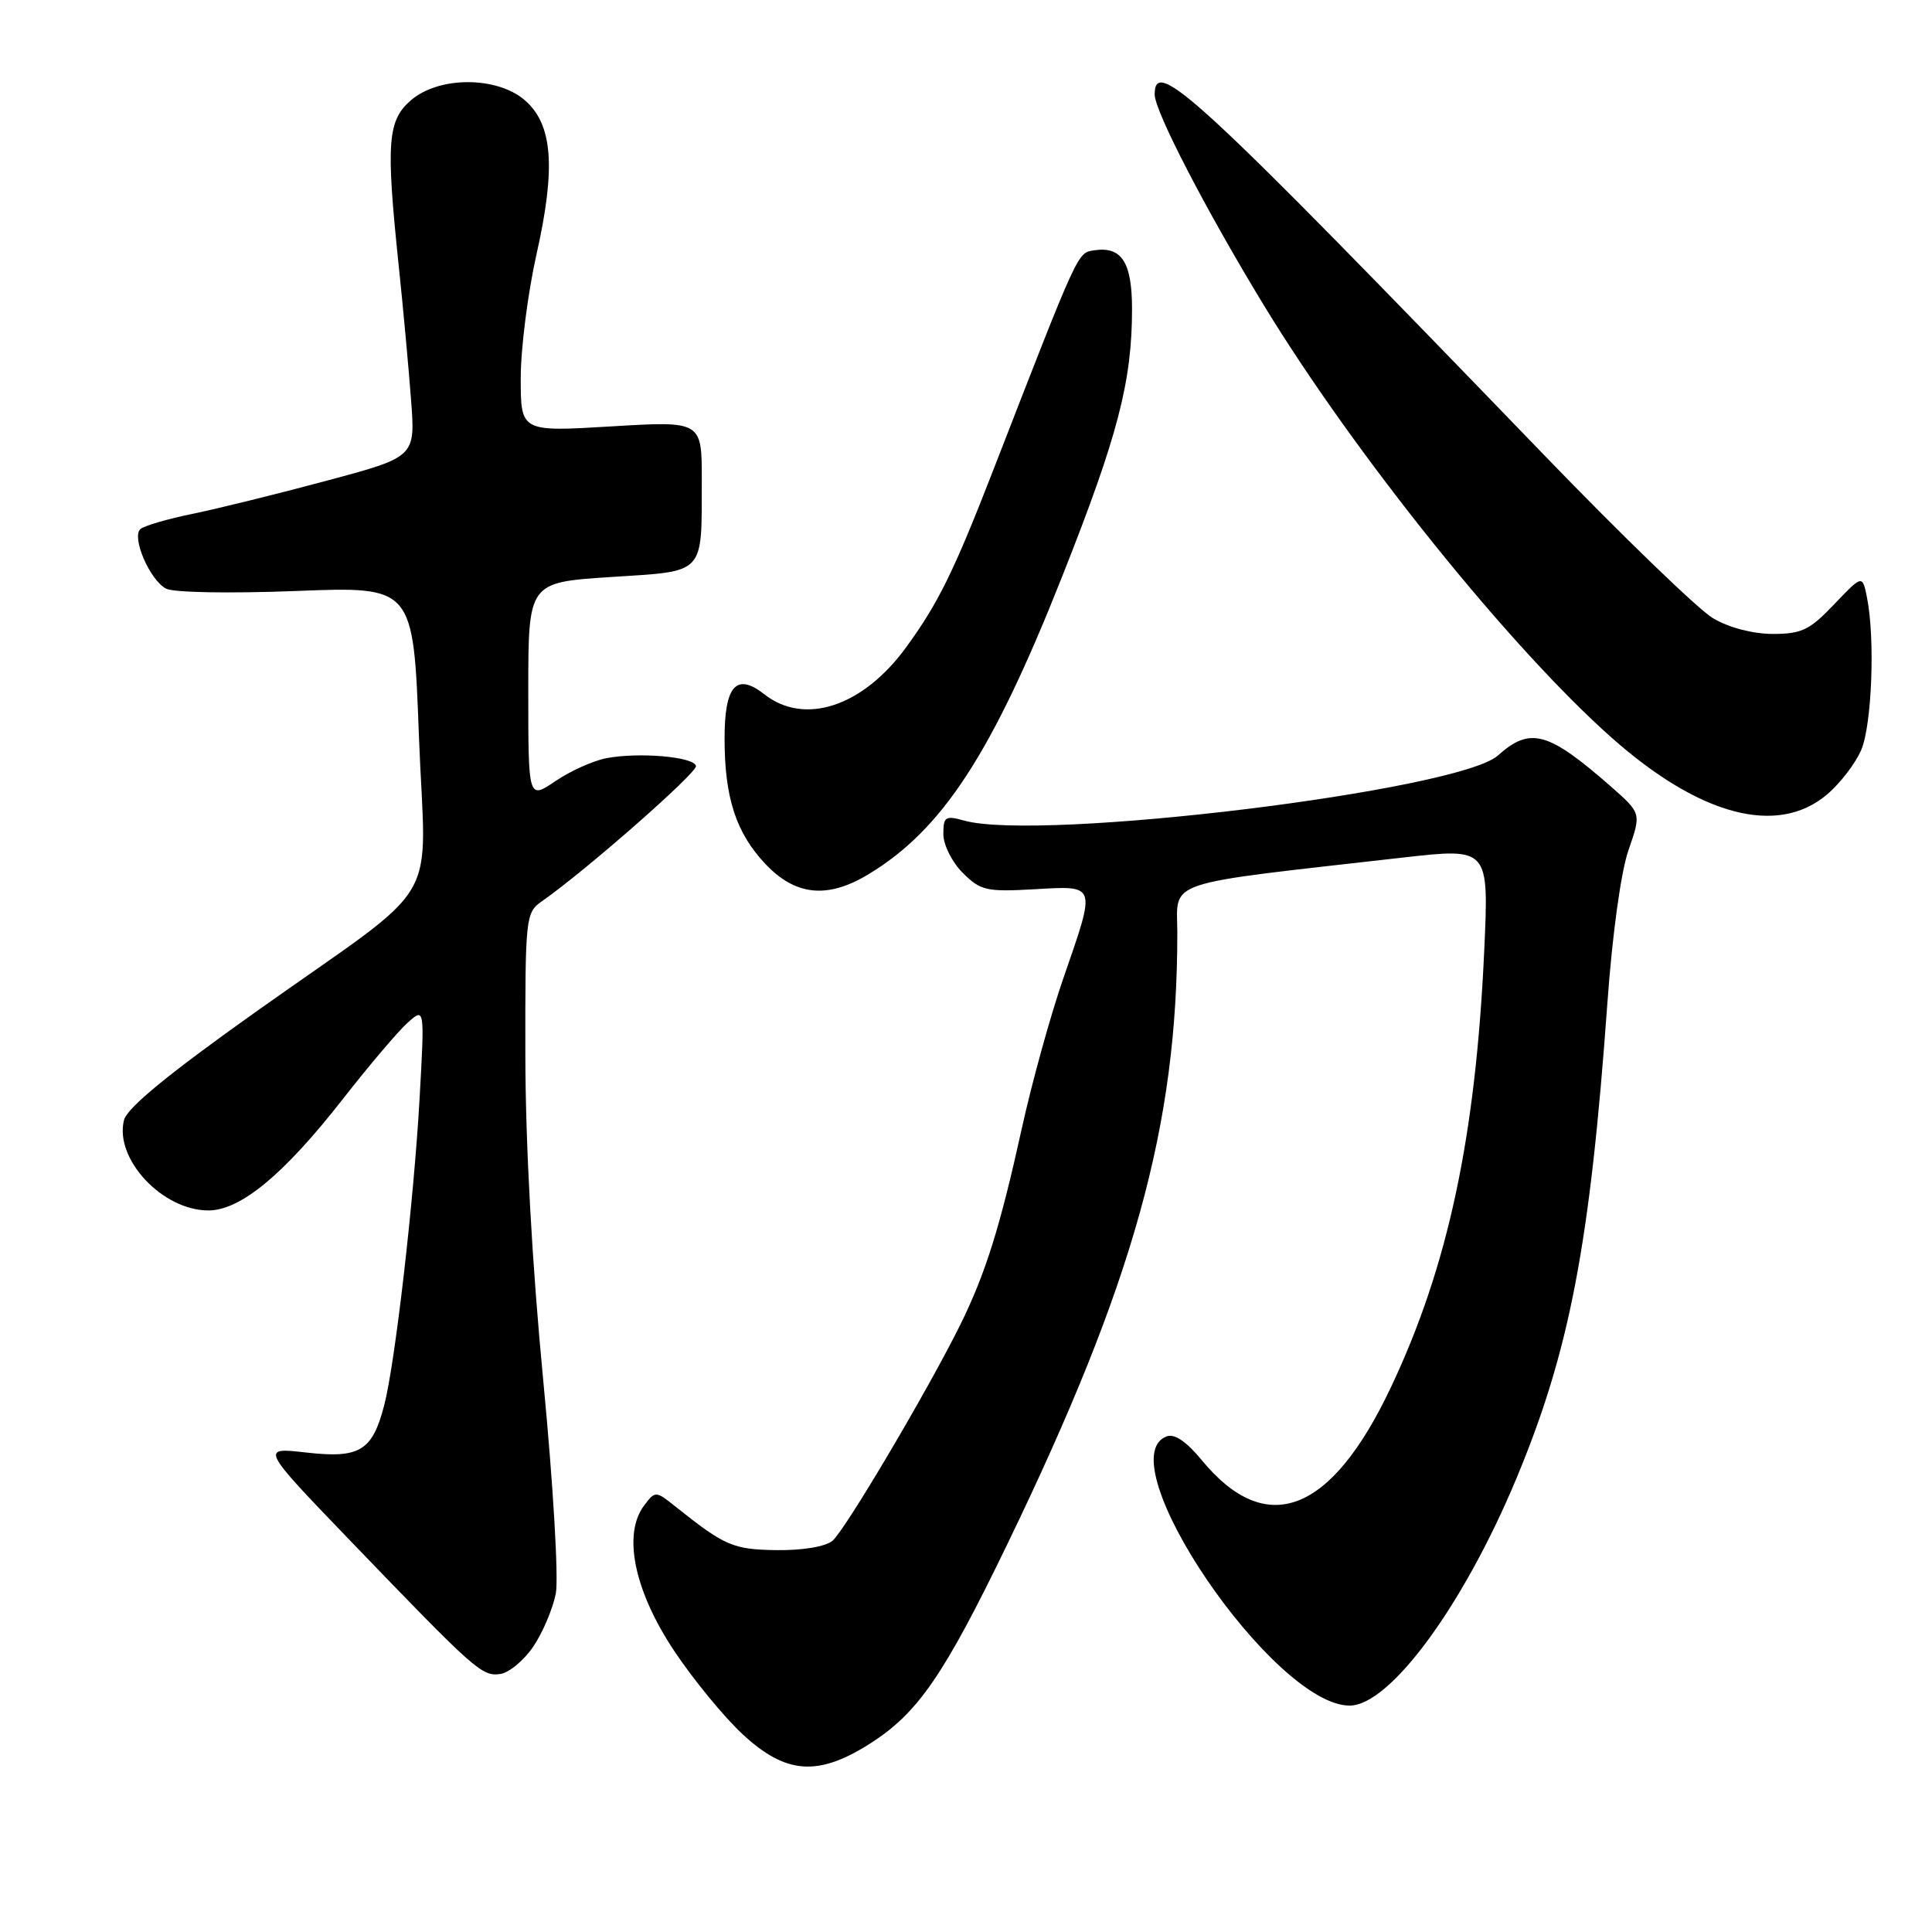 <?xml version="1.0" encoding="UTF-8" standalone="no"?>
<!DOCTYPE svg PUBLIC "-//W3C//DTD SVG 1.1//EN" "http://www.w3.org/Graphics/SVG/1.1/DTD/svg11.dtd" >
<svg xmlns="http://www.w3.org/2000/svg" xmlns:xlink="http://www.w3.org/1999/xlink" version="1.1" viewBox="0 0 256 256">
 <g >
 <path fill="currentColor"
d=" M 115.26 231.05 C 121.62 227.01 125.06 222.02 133.53 204.50 C 150.24 169.93 156.00 149.19 156.00 123.66 C 156.00 116.49 153.55 117.31 185.90 113.63 C 197.29 112.34 197.29 112.34 196.67 125.92 C 195.54 150.67 191.87 167.84 184.29 183.85 C 176.38 200.57 167.81 203.87 159.25 193.49 C 157.19 190.99 155.62 189.93 154.58 190.33 C 146.57 193.40 168.74 226.00 178.83 226.00 C 184.17 226.00 193.90 212.75 200.92 195.93 C 207.99 178.98 210.68 164.92 212.98 133.00 C 213.64 123.82 214.78 115.51 215.79 112.63 C 217.48 107.76 217.48 107.76 213.49 104.25 C 205.14 96.93 202.77 96.27 198.49 100.10 C 193.25 104.79 137.84 111.55 127.75 108.73 C 125.26 108.04 125.00 108.21 125.00 110.53 C 125.00 111.95 126.15 114.24 127.56 115.65 C 129.92 118.01 130.69 118.19 137.06 117.83 C 145.37 117.36 145.26 117.03 140.91 129.59 C 139.21 134.49 136.73 143.45 135.40 149.50 C 132.52 162.59 130.58 168.77 127.26 175.50 C 123.00 184.13 111.96 202.79 110.31 204.16 C 109.37 204.94 106.36 205.44 102.93 205.40 C 97.16 205.32 96.06 204.85 89.67 199.76 C 86.86 197.51 86.84 197.51 85.34 199.50 C 82.49 203.29 84.04 210.78 89.30 218.70 C 91.86 222.55 95.98 227.57 98.46 229.85 C 104.16 235.11 108.39 235.41 115.26 231.05 Z  M 70.69 218.14 C 71.93 216.29 73.26 213.14 73.65 211.14 C 74.03 209.11 73.30 196.65 71.99 183.00 C 70.49 167.41 69.63 151.67 69.61 139.74 C 69.59 121.48 69.65 120.93 71.81 119.42 C 77.63 115.35 92.39 102.39 92.22 101.50 C 91.99 100.28 84.72 99.64 80.37 100.46 C 78.63 100.79 75.58 102.15 73.60 103.50 C 70.00 105.94 70.00 105.94 70.00 91.55 C 70.00 77.17 70.00 77.17 80.92 76.46 C 93.58 75.64 92.96 76.30 92.99 63.64 C 93.00 55.78 93.00 55.78 81.00 56.50 C 69.00 57.22 69.00 57.22 69.00 50.10 C 69.00 46.18 69.94 38.82 71.08 33.74 C 73.68 22.21 73.24 16.47 69.54 13.28 C 65.84 10.09 58.17 10.09 54.47 13.27 C 51.35 15.95 51.13 18.86 52.81 35.00 C 53.42 40.78 54.16 48.89 54.47 53.02 C 55.04 60.55 55.04 60.55 43.27 63.70 C 36.80 65.44 28.80 67.41 25.50 68.09 C 22.20 68.76 19.10 69.67 18.61 70.10 C 17.40 71.17 19.83 76.84 21.99 77.99 C 22.96 78.52 30.41 78.65 39.24 78.31 C 54.77 77.70 54.77 77.70 55.51 97.54 C 56.39 120.85 59.18 116.12 33.93 134.05 C 22.32 142.30 16.84 146.79 16.43 148.42 C 15.14 153.56 21.51 160.38 27.60 160.39 C 31.85 160.40 37.62 155.63 45.42 145.64 C 48.92 141.16 52.79 136.60 54.03 135.50 C 56.27 133.50 56.27 133.50 55.60 145.50 C 54.84 159.09 52.35 180.65 50.91 186.20 C 49.34 192.26 47.67 193.27 40.60 192.47 C 34.50 191.77 34.50 191.77 46.40 204.14 C 63.04 221.43 63.86 222.16 66.30 221.81 C 67.47 221.64 69.45 219.99 70.69 218.14 Z  M 115.00 115.89 C 124.85 109.99 131.45 99.87 140.75 76.37 C 148.11 57.80 150.00 50.57 150.00 40.94 C 150.00 34.75 148.62 32.61 144.98 33.17 C 142.75 33.51 143.01 32.96 131.66 62.17 C 126.38 75.76 124.33 79.92 120.06 85.78 C 114.34 93.63 106.60 96.19 101.27 91.99 C 97.58 89.09 96.00 90.85 96.01 97.87 C 96.01 105.71 97.53 110.35 101.41 114.47 C 105.38 118.68 109.61 119.13 115.00 115.89 Z  M 242.06 105.30 C 243.83 103.81 245.89 101.12 246.64 99.33 C 248.04 95.96 248.47 84.59 247.39 79.20 C 246.78 76.15 246.78 76.15 243.04 80.07 C 239.80 83.48 238.73 84.00 234.90 84.00 C 232.26 83.99 229.10 83.17 227.00 81.93 C 225.07 80.80 214.95 71.02 204.50 60.19 C 158.39 12.42 153.00 7.43 153.00 12.52 C 153.00 14.72 159.77 27.80 167.45 40.42 C 179.51 60.24 200.14 85.88 213.61 97.80 C 225.26 108.11 235.51 110.81 242.06 105.30 Z "/>
</g>
</svg>